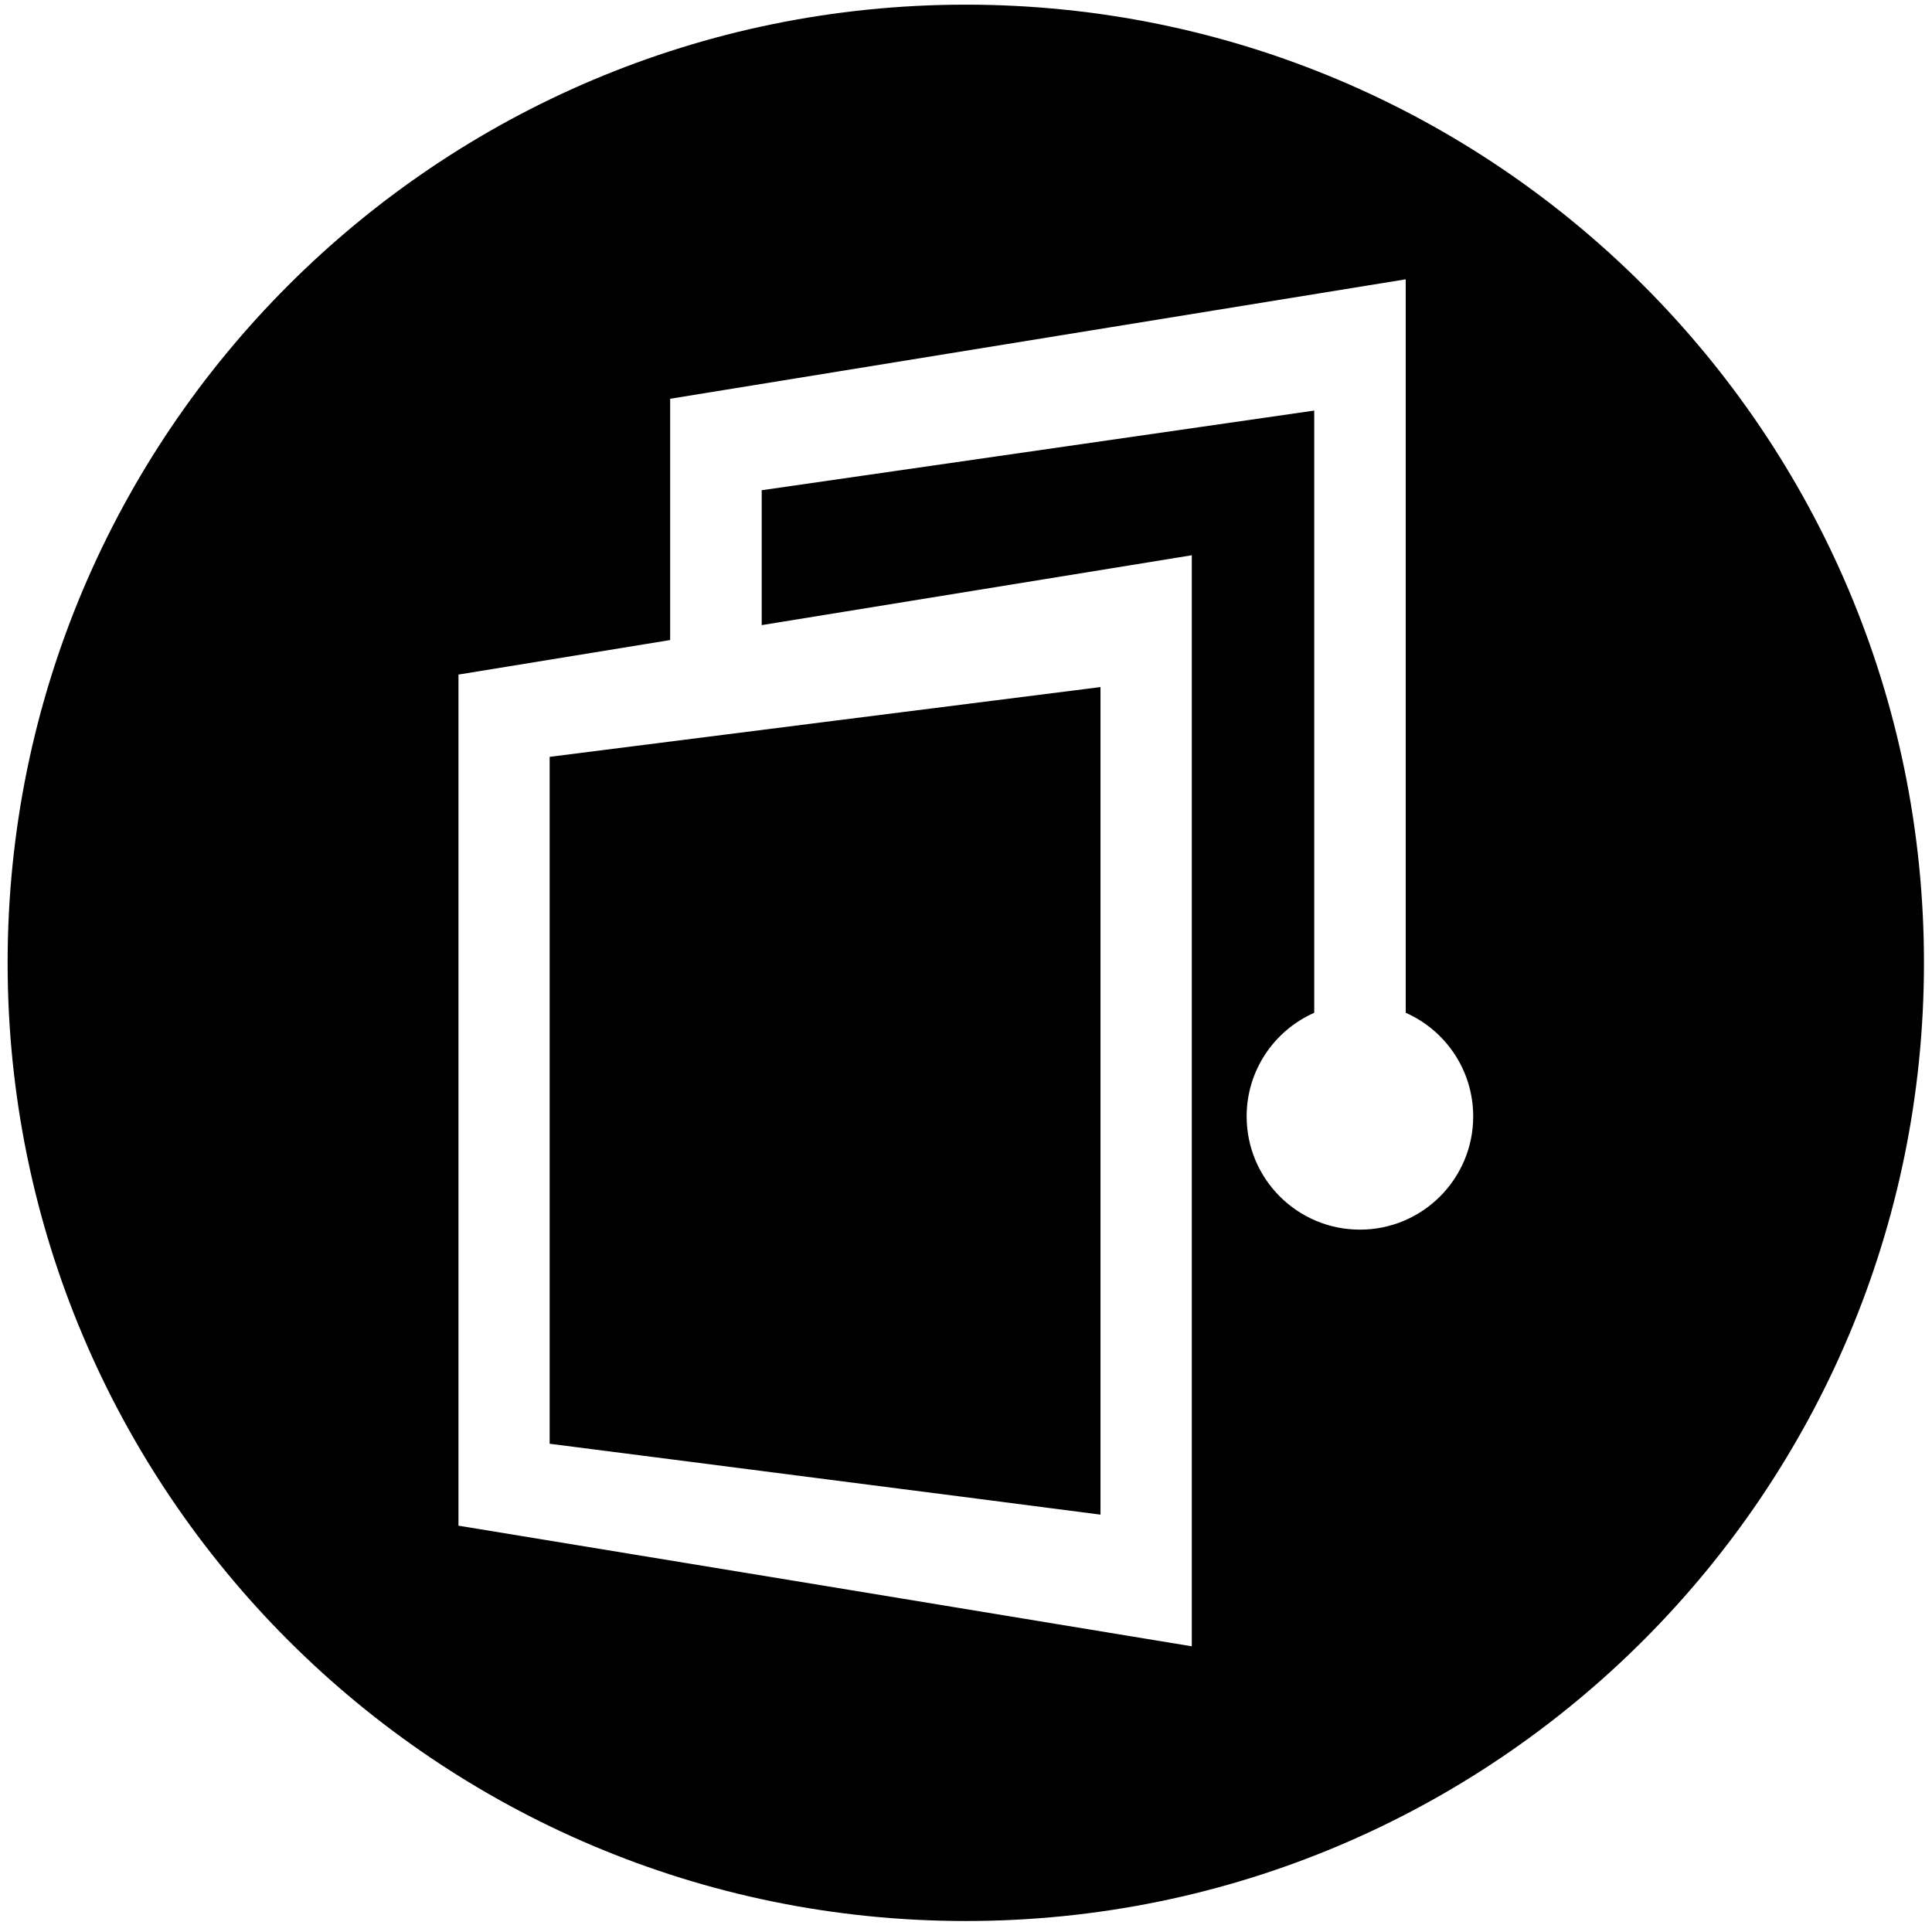 <?xml version="1.0" encoding="UTF-8"?>
<svg version="1.1"
     xmlns="http://www.w3.org/2000/svg"
     xmlns:xlink="http://www.w3.org/1999/xlink"
     width="70px"
     height="70px"
     viewBox="0 0 70 70" >
    <title>MuckRock Logo</title>
    <path id="logo" d="M34.994,0.169 C54.165,0.169 69.709,15.711 69.709,34.885 C69.709,54.059 54.165,69.602 34.994,69.602 C15.82,69.602 0.276,54.06 0.276,34.886 C0.276,15.712 15.82,0.169 34.994,0.169 L34.994,0.169 L34.994,0.169 Z M24.281,14.448 L24.281,23.19 C21.724,23.606 19.166,24.023 16.611,24.441 L16.611,39.865 L16.611,55.278 C21.039,56.006 25.467,56.733 29.895,57.46 C34.32,58.189 38.751,58.919 43.181,59.649 L43.181,39.888 L43.181,20.118 C38.751,20.838 34.32,21.556 29.895,22.276 L27.598,22.649 L27.598,17.762 L47.617,14.876 L47.617,30.755 L47.617,36.695 C46.178,37.33 45.168,38.772 45.168,40.45 C45.168,42.714 47.005,44.552 49.273,44.552 C51.54,44.552 53.377,42.714 53.377,40.45 C53.377,38.772 52.371,37.33 50.932,36.695 L50.932,10.12 L24.281,14.448 L24.281,14.448 Z M23.006,44.322 L23.006,46.928 C25.301,47.094 27.597,47.257 29.894,47.419 C32.187,47.583 34.485,47.745 36.784,47.91 L36.784,44.947 C34.485,44.842 32.188,44.734 29.894,44.633 C27.598,44.531 25.301,44.423 23.006,44.322 L23.006,44.322 L23.006,44.322 Z M23.006,32.806 L23.006,35.415 C25.301,35.315 27.597,35.214 29.894,35.115 C32.187,35.017 34.485,34.921 36.784,34.821 L36.784,31.857 C34.485,32.015 32.188,32.171 29.894,32.328 C27.598,32.486 25.301,32.648 23.006,32.806 L23.006,32.806 L23.006,32.806 Z M23.006,38.562 L23.006,41.175 C25.301,41.206 27.597,41.239 29.894,41.27 C32.187,41.302 34.485,41.336 36.784,41.37 L36.784,38.401 C34.485,38.429 32.188,38.451 29.894,38.48 C27.598,38.507 25.301,38.536 23.006,38.562 L23.006,38.562 L23.006,38.562 Z M19.915,27.422 L19.915,39.87 L19.915,52.31 C23.241,52.733 26.571,53.165 29.895,53.592 C33.218,54.018 36.547,54.445 39.873,54.878 L39.873,39.889 L39.873,24.894 C36.548,25.314 33.219,25.736 29.895,26.156 C26.57,26.578 23.24,27.002 19.915,27.422 L19.915,27.422 Z"></path>
</svg>